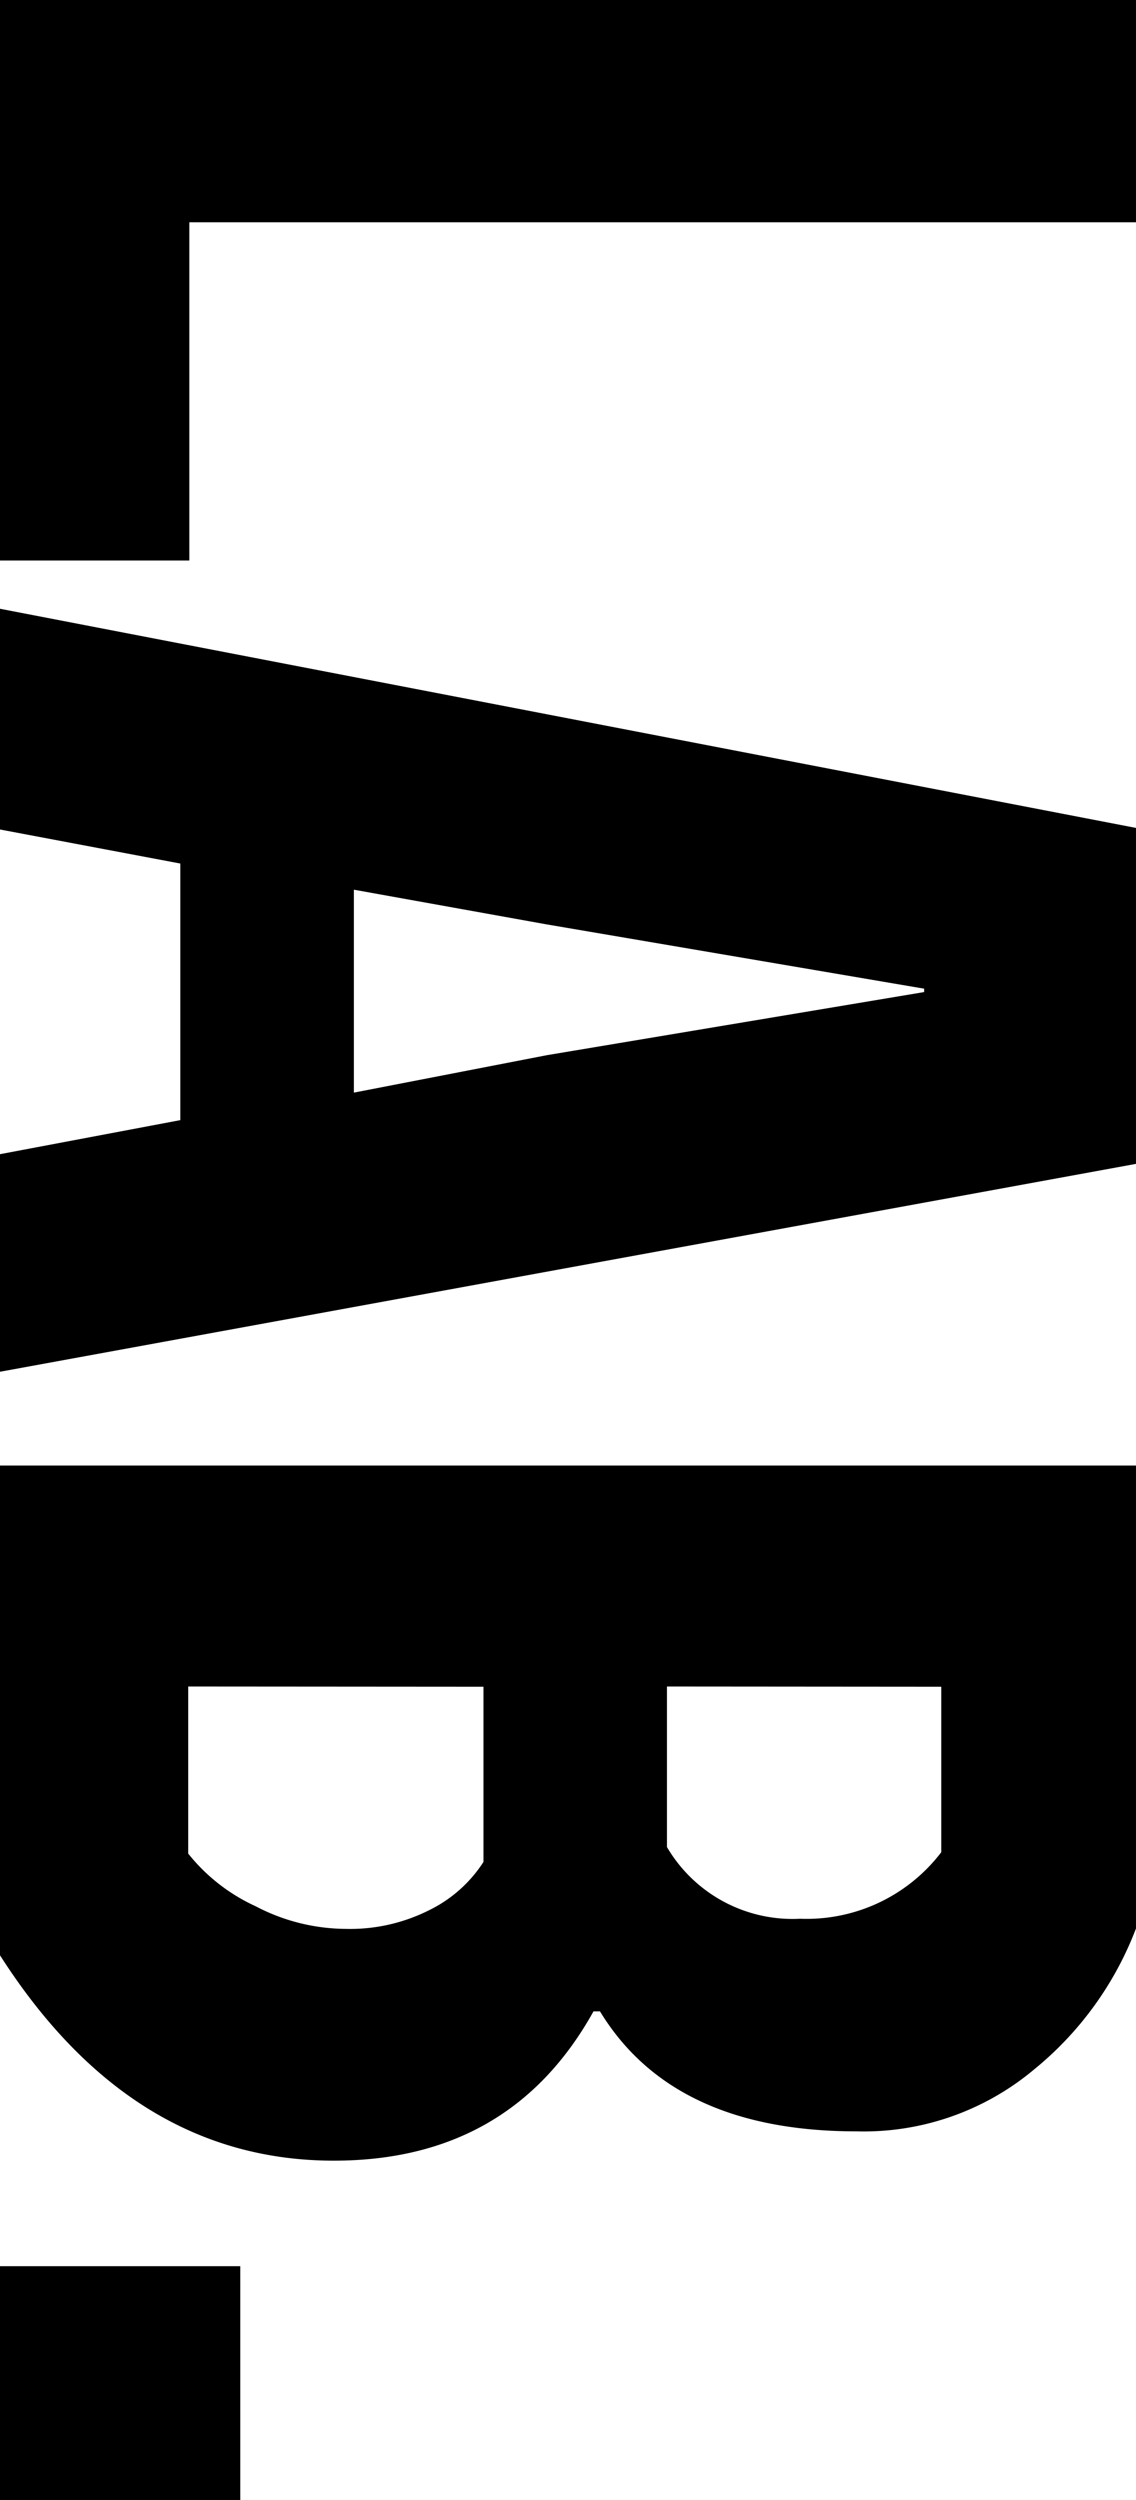 <svg xmlns="http://www.w3.org/2000/svg" viewBox="0 0 50.4 110.88"><title>Ativo 17</title><g id="Camada_2" data-name="Camada 2"><g id="Camada_1-2" data-name="Camada 1"><path d="M0,0H50.4V9.86h-42v15H0Z"/><path d="M0,51.19l8-1.51V38.3L0,36.79V27l50.4,9.72v14.9L0,60.84Zm41-7.34L24.26,41,15.7,39.46v9l8.56-1.66L41,44Z"/><path d="M0,65H50.4V85.53a14.89,14.89,0,0,1-4.54,6.27A11.76,11.76,0,0,1,38,94.53q-8.14,0-11.38-5.32h-.29q-3.68,6.62-11.52,6.62-9,0-14.83-9.14Zm29.59,9.8v7.12A6.46,6.46,0,0,0,35.5,85.1a7.51,7.51,0,0,0,6.26-2.95V74.81Zm-21.24,0v7.41a8.16,8.16,0,0,0,3,2.34,8.69,8.69,0,0,0,4,1A7.79,7.79,0,0,0,19,84.74a6,6,0,0,0,2.45-2.16V74.81Z"/><path d="M10.66,100.51v10.37H0V100.51Z"/></g></g></svg>